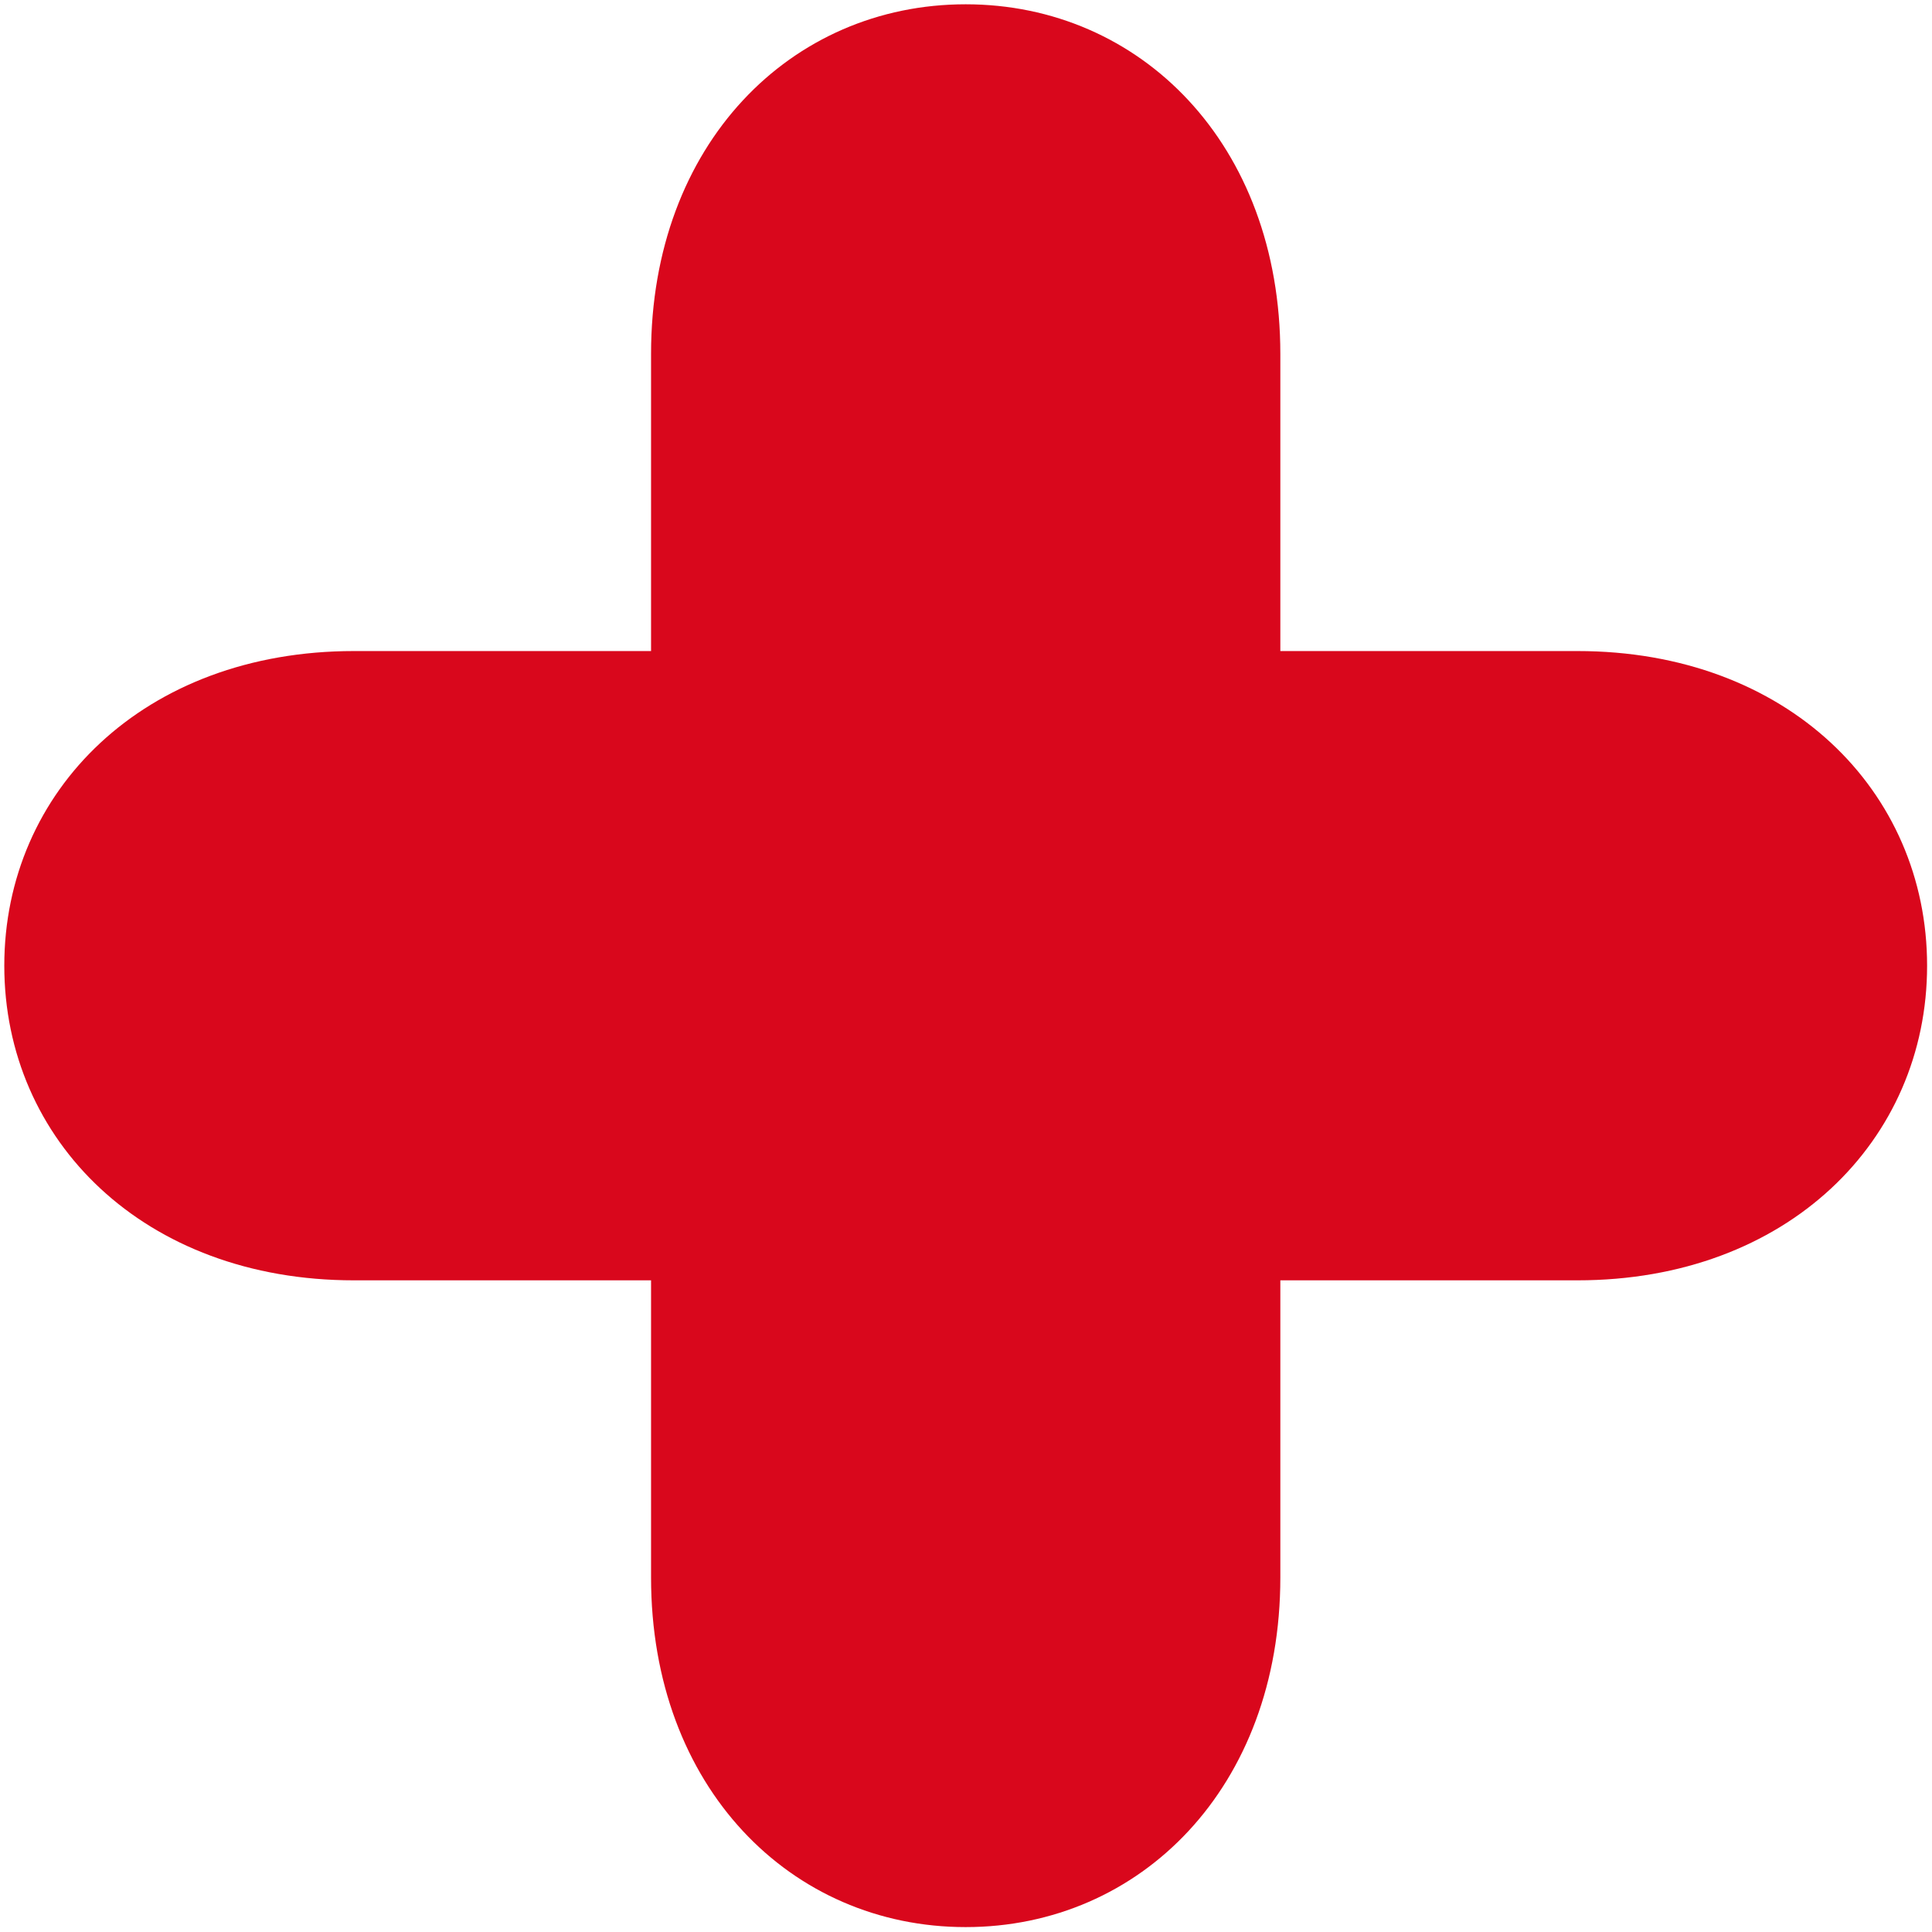<svg width="252" height="252" viewBox="0 0 252 252" fill="none" xmlns="http://www.w3.org/2000/svg">
<path d="M84.92 46.16V84.92H46.16C18.8 84.92 0.56 103.16 0.56 125.96C0.56 148.76 18.8 167 46.16 167H84.92V205.76C84.92 233.12 103.16 251.36 125.96 251.36C148.76 251.36 167 233.12 167 205.76V167H205.76C233.12 167 251.36 148.76 251.36 125.96C251.36 103.16 233.12 84.92 205.76 84.92H167V46.16C167 18.8 148.76 0.56 125.96 0.56C103.16 0.56 84.92 18.8 84.92 46.16Z" fill="#D9071C"/>
</svg>
